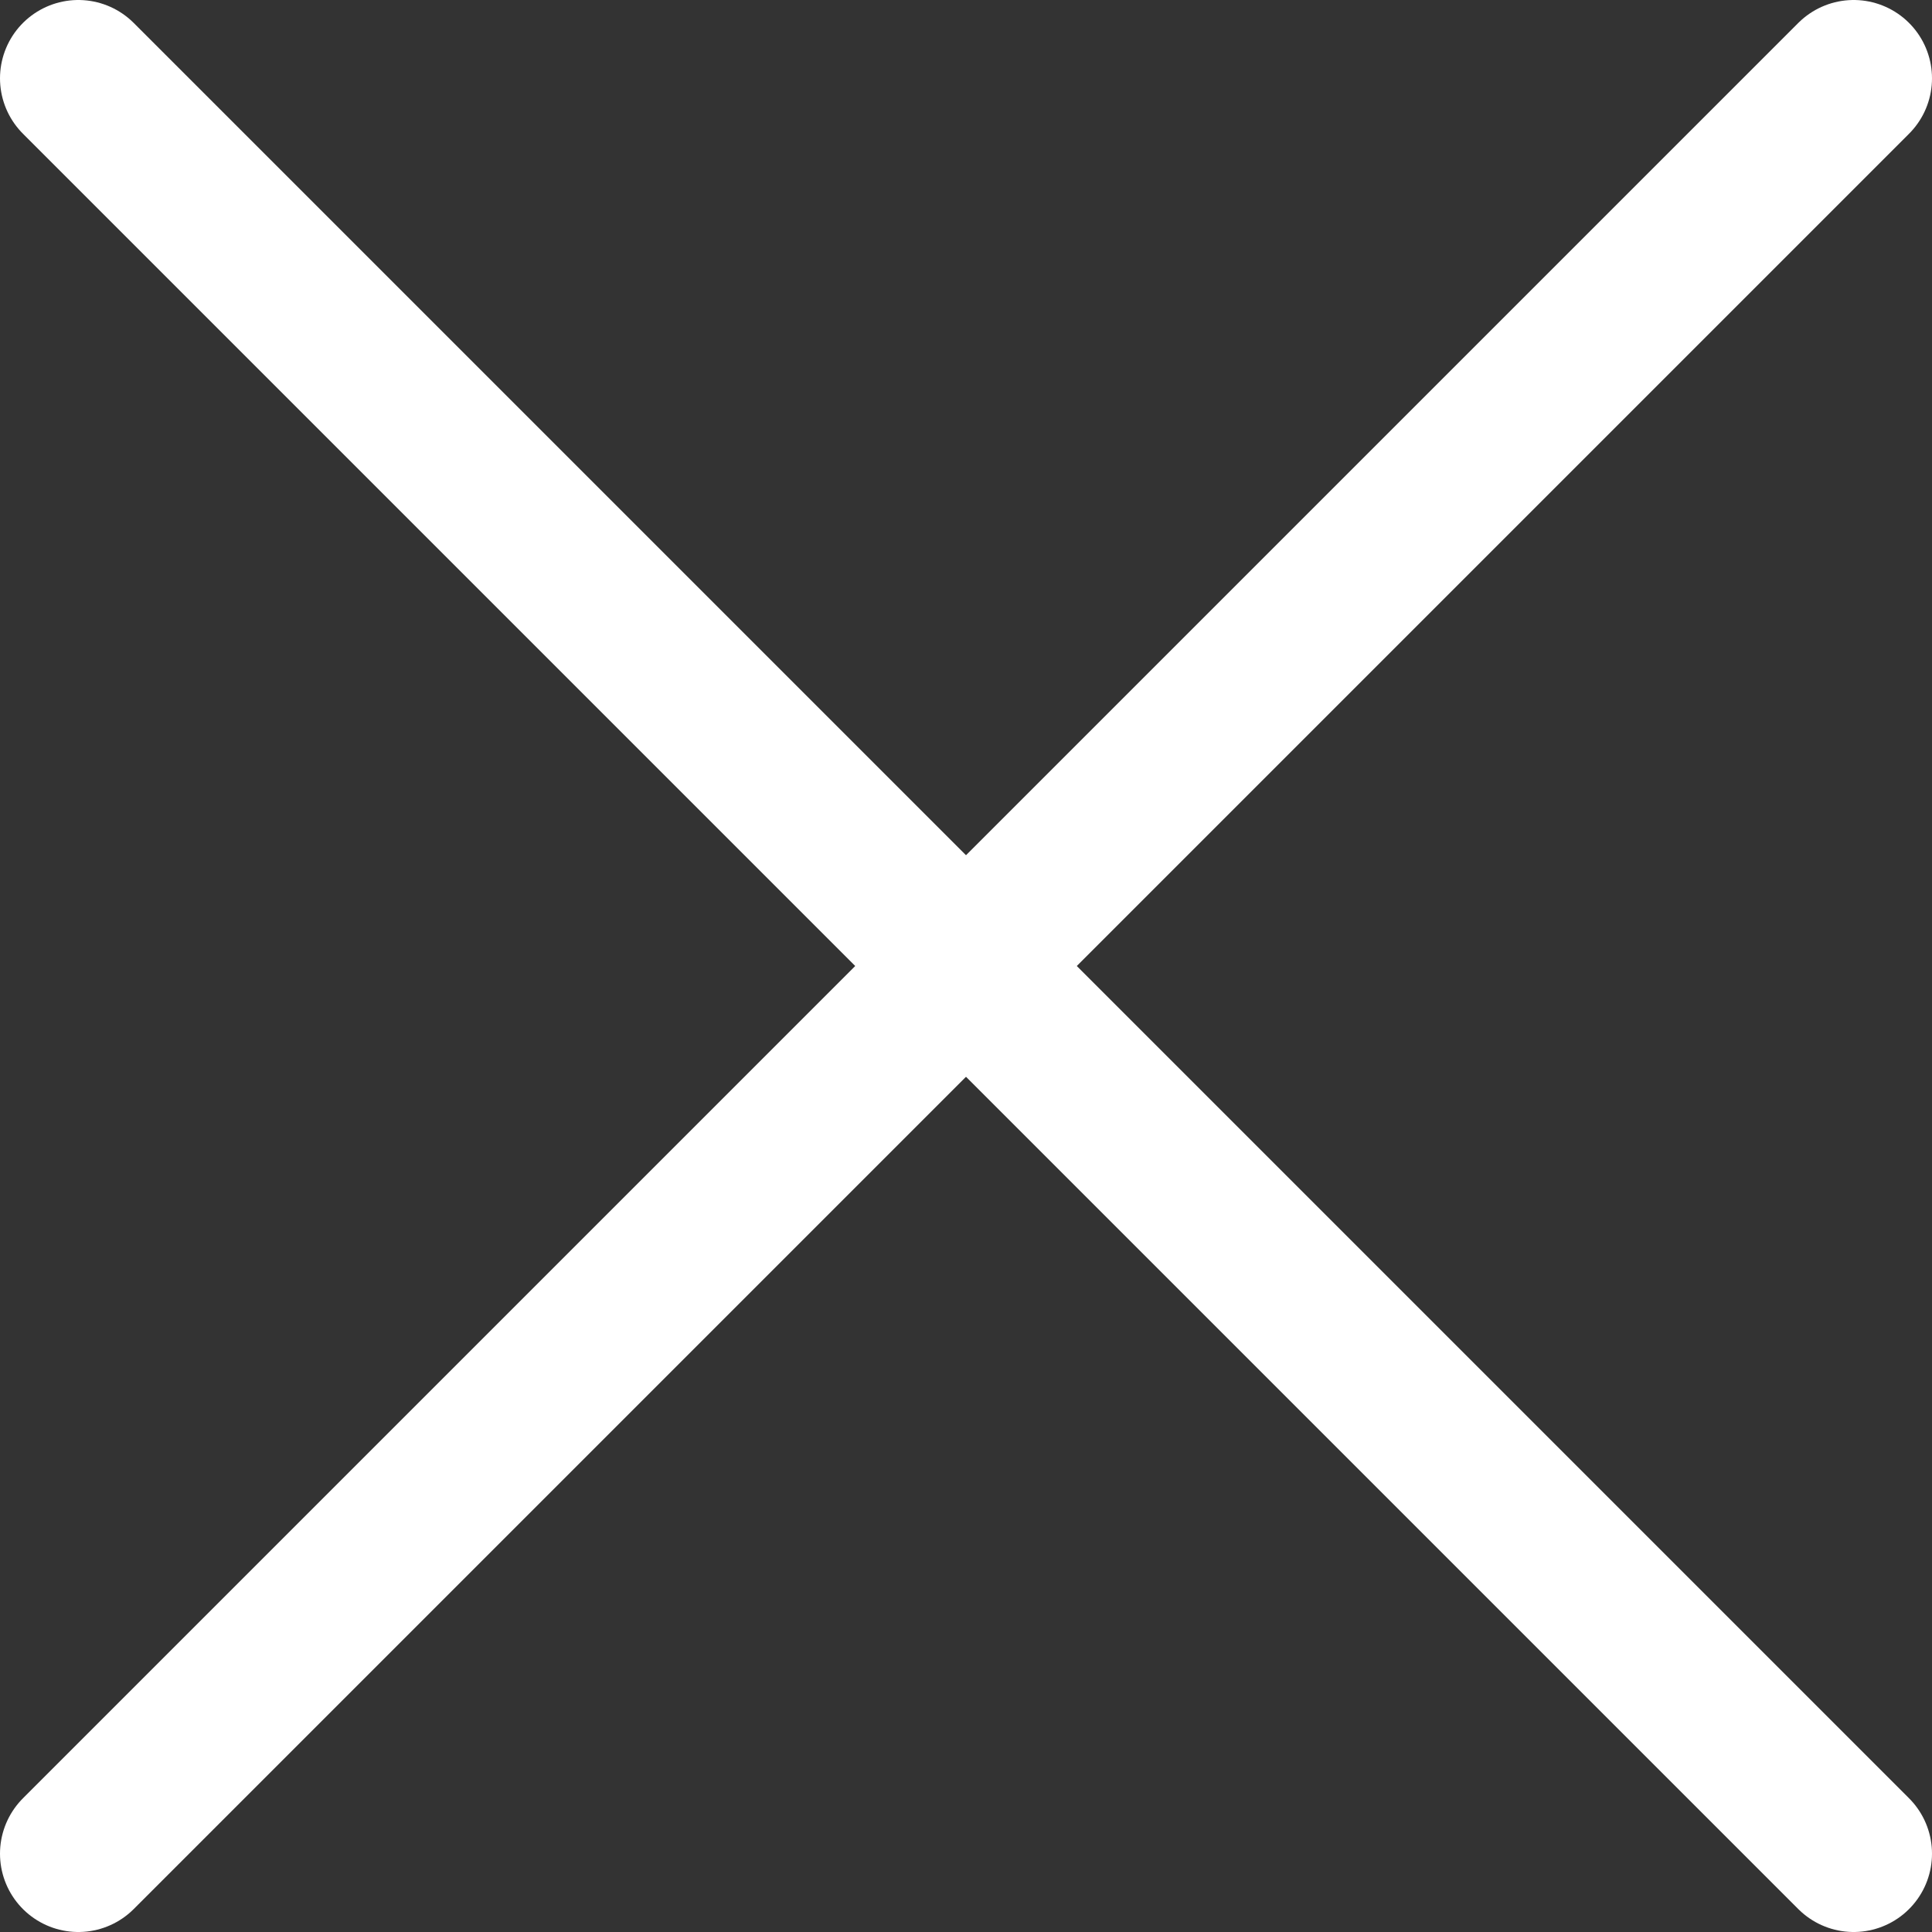 <?xml version="1.0" encoding="UTF-8"?>
<svg width="37px" height="37px" viewBox="0 0 37 37" version="1.1" xmlns="http://www.w3.org/2000/svg" xmlns:xlink="http://www.w3.org/1999/xlink">
    <rect x="0" y="0" width="37" height="37" fill="#333333" stroke="none"/>
    <title>Group 23</title>
    <g id="01_design" stroke="none" stroke-width="1" fill="none" fill-rule="evenodd" stroke-linecap="round">
        <g id="Dia-01" transform="translate(-1217, -320)" stroke="#FFFFFF" stroke-width="3">
            <g id="Group-23" transform="translate(1218, 321)">
                <line x1="0.5" y1="0.5" x2="34.5" y2="34.5" id="Line"></line>
                <line x1="0.5" y1="34.5" x2="34.5" y2="0.5" id="Line"></line>
            </g>
        </g>
    </g>
</svg>